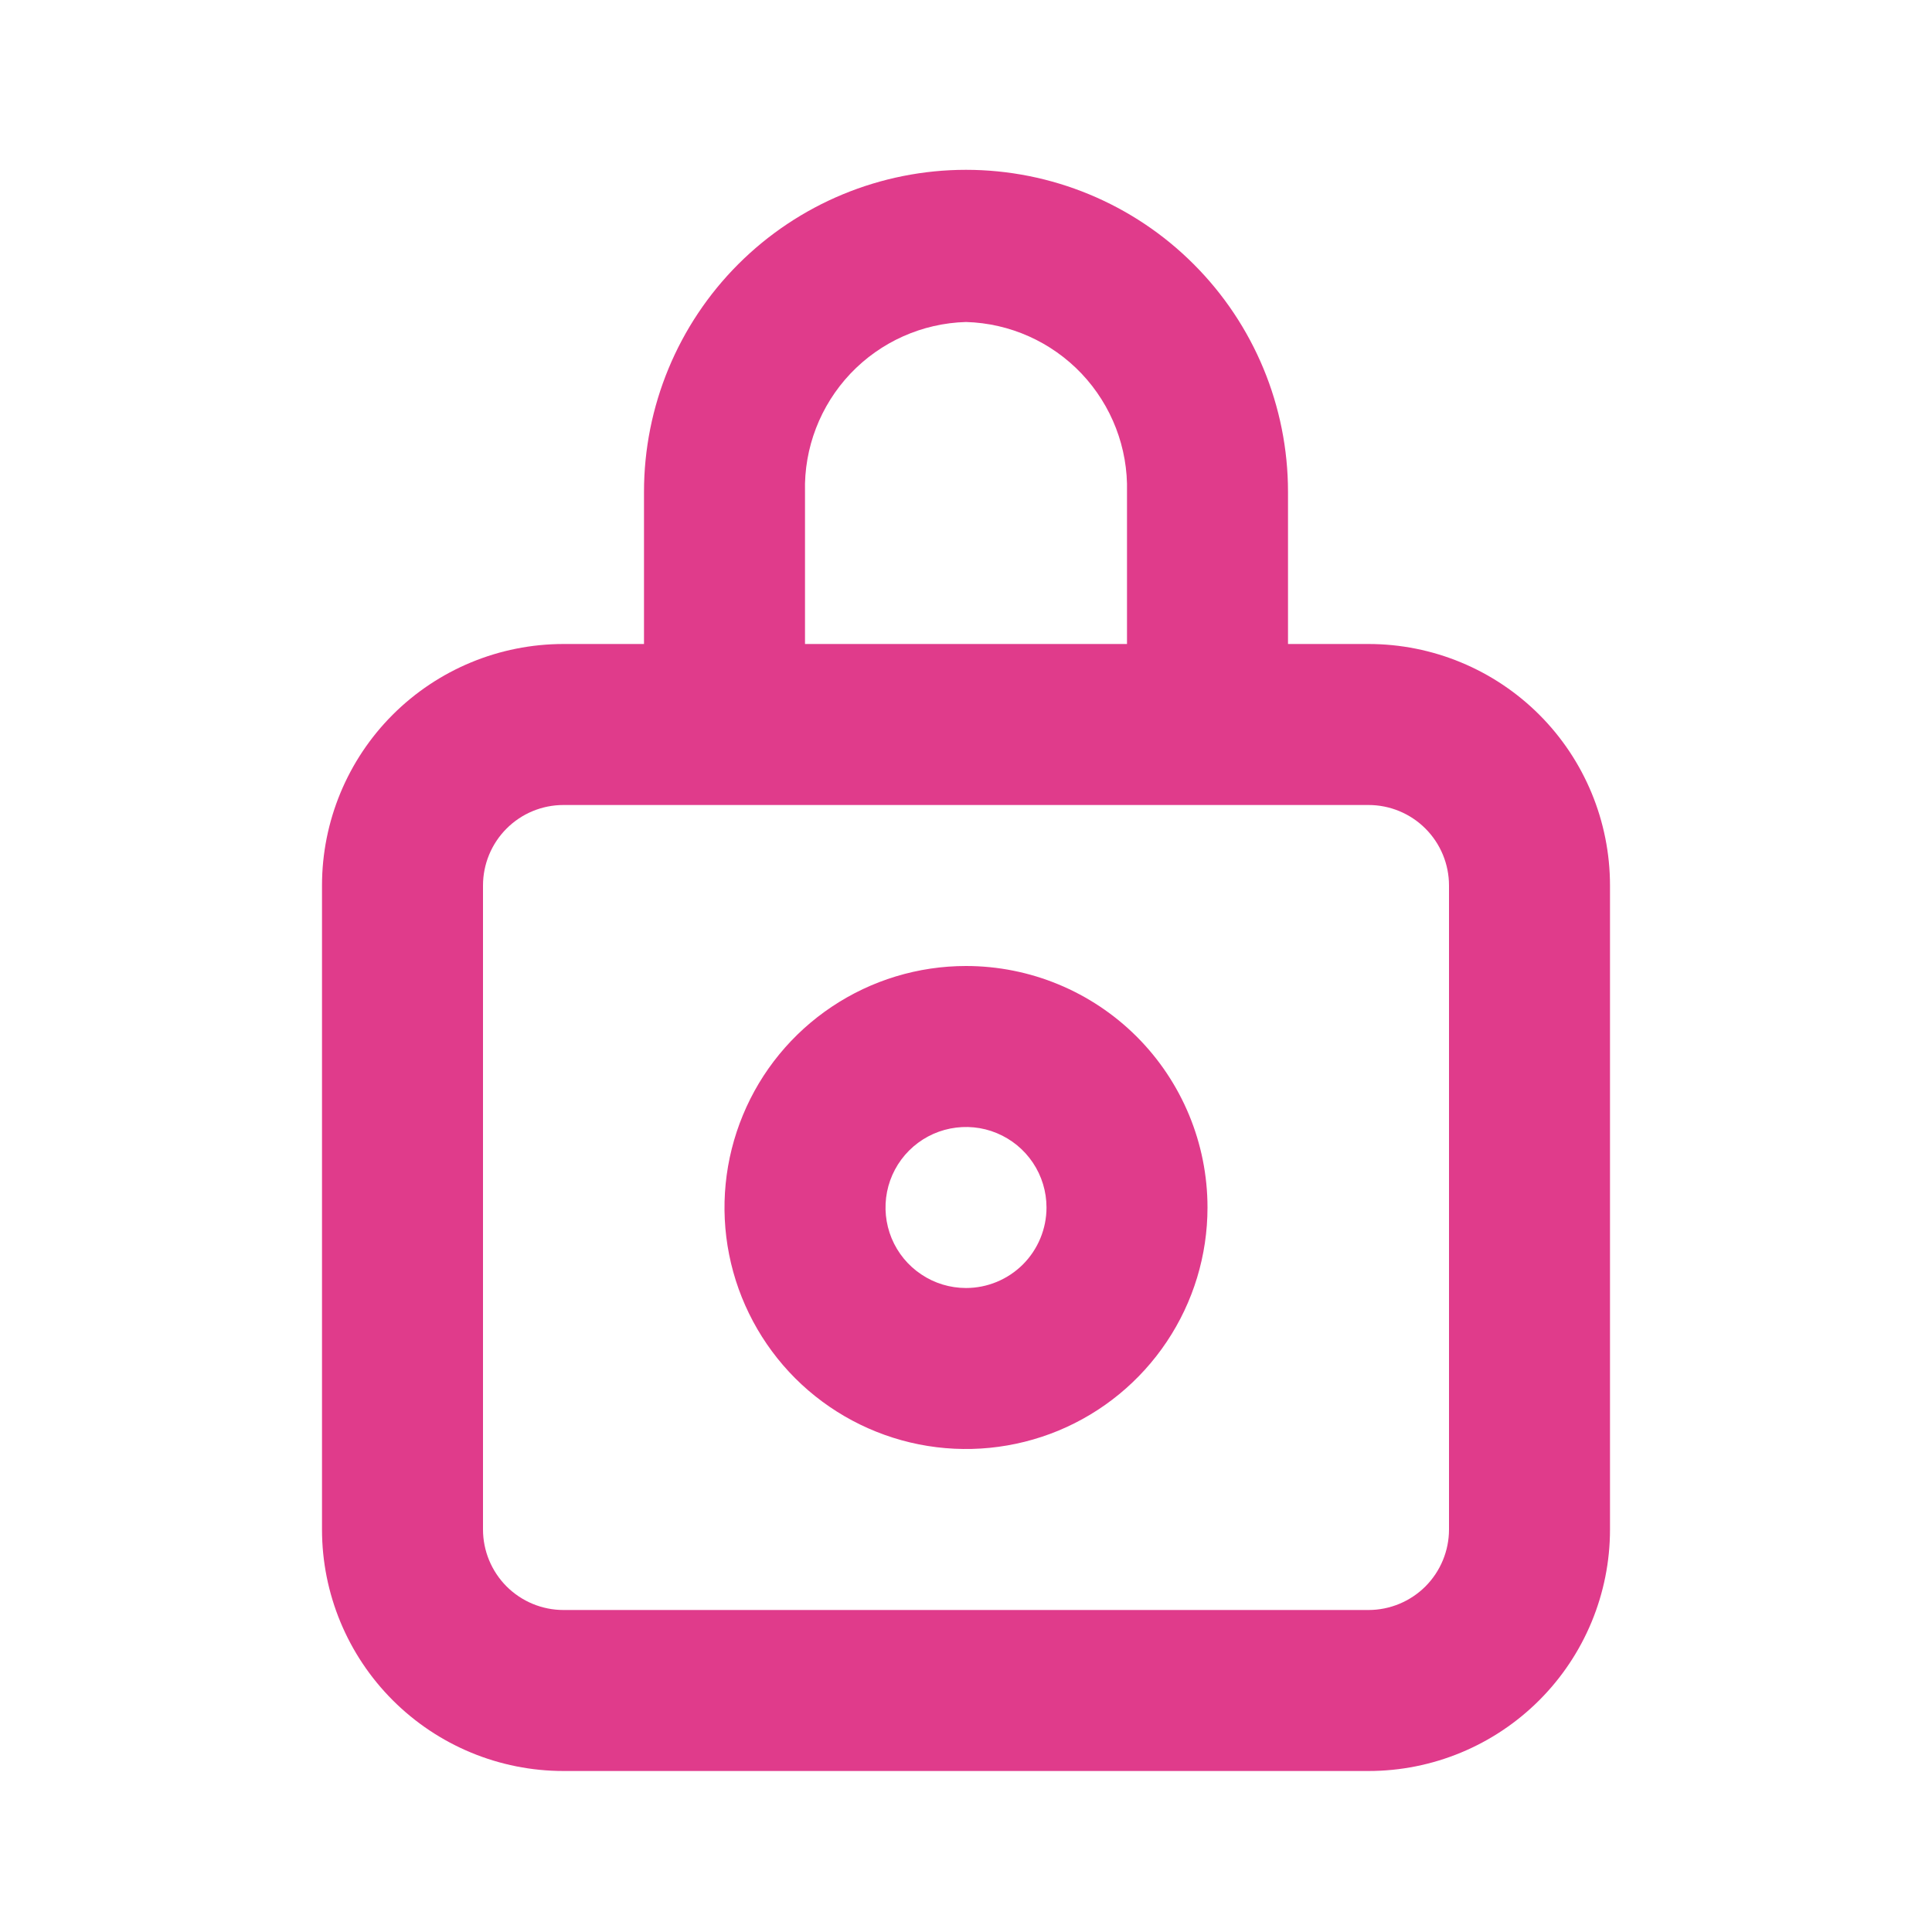 <svg width="30" height="30" viewBox="0 0 30 30" fill="none" xmlns="http://www.w3.org/2000/svg">
<path d="M21.25 10H20V7.637C20 6.311 19.473 5.039 18.535 4.102C17.598 3.164 16.326 2.637 15 2.637C13.674 2.637 12.402 3.164 11.464 4.102C10.527 5.039 10 6.311 10 7.637V10H8.75C7.755 10 6.802 10.395 6.098 11.098C5.395 11.801 5 12.755 5 13.75V23.75C5 24.744 5.395 25.698 6.098 26.401C6.802 27.105 7.755 27.5 8.75 27.5H21.25C22.245 27.5 23.198 27.105 23.902 26.401C24.605 25.698 25 24.744 25 23.75V13.75C25 12.755 24.605 11.801 23.902 11.098C23.198 10.395 22.245 10 21.25 10ZM12.5 7.637C12.483 6.956 12.737 6.297 13.205 5.802C13.674 5.308 14.319 5.019 15 5C15.681 5.019 16.326 5.308 16.795 5.802C17.263 6.297 17.517 6.956 17.5 7.637V10H12.5V7.637ZM22.5 23.75C22.5 24.081 22.368 24.399 22.134 24.634C21.899 24.868 21.581 25 21.25 25H8.75C8.418 25 8.101 24.868 7.866 24.634C7.632 24.399 7.5 24.081 7.5 23.75V13.75C7.5 13.418 7.632 13.1 7.866 12.866C8.101 12.631 8.418 12.5 8.75 12.5H21.25C21.581 12.5 21.899 12.631 22.134 12.866C22.368 13.1 22.5 13.418 22.5 13.75V23.75Z" fill="#E03B8B"/>
<path d="M15 15C14.258 15 13.533 15.22 12.917 15.632C12.3 16.044 11.819 16.63 11.536 17.315C11.252 18 11.177 18.754 11.322 19.482C11.467 20.209 11.824 20.877 12.348 21.402C12.873 21.926 13.541 22.283 14.268 22.428C14.996 22.573 15.75 22.498 16.435 22.215C17.12 21.931 17.706 21.45 18.118 20.833C18.53 20.217 18.75 19.492 18.75 18.75C18.75 17.755 18.355 16.802 17.652 16.098C16.948 15.395 15.995 15 15 15ZM15 20C14.753 20 14.511 19.927 14.306 19.789C14.1 19.652 13.94 19.457 13.845 19.228C13.751 19 13.726 18.749 13.774 18.506C13.822 18.264 13.941 18.041 14.116 17.866C14.291 17.691 14.514 17.572 14.756 17.524C14.999 17.476 15.25 17.5 15.478 17.595C15.707 17.69 15.902 17.85 16.039 18.055C16.177 18.261 16.25 18.503 16.25 18.75C16.25 19.081 16.118 19.399 15.884 19.634C15.649 19.868 15.332 20 15 20Z" fill="#E03B8B"/>
</svg>
